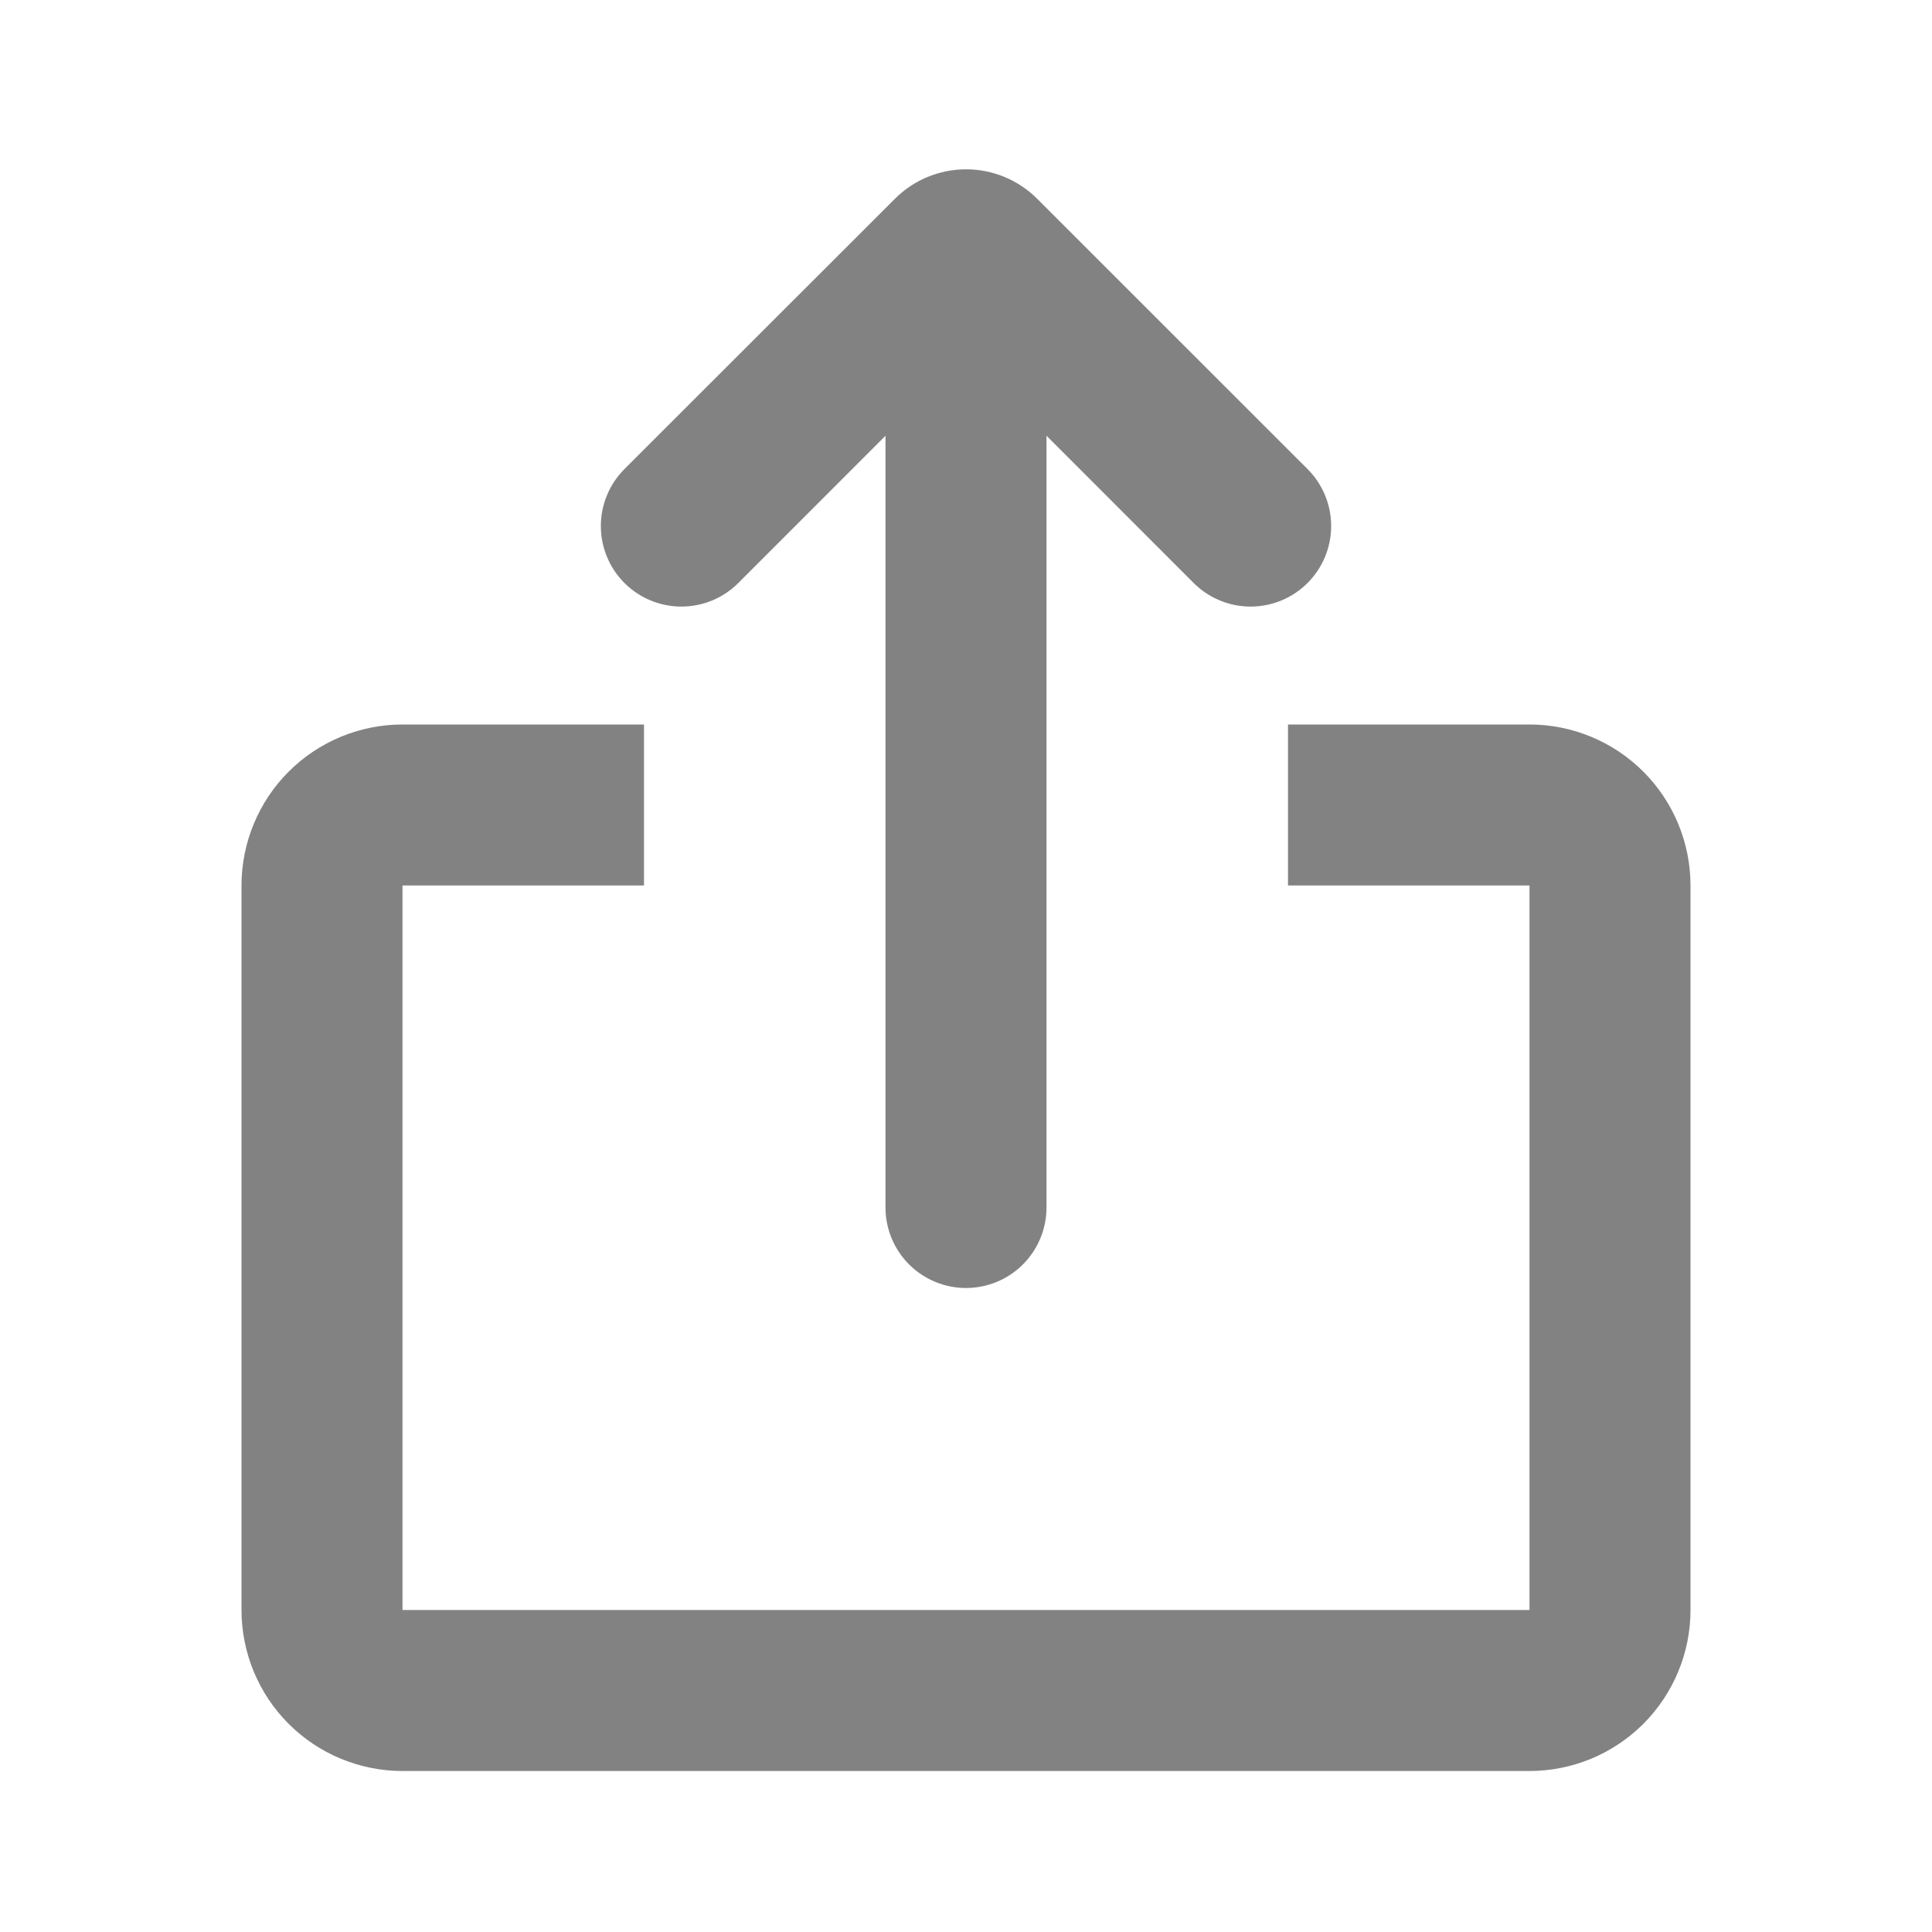 <svg width="292" height="292" viewBox="0 0 292 292" fill="none" xmlns="http://www.w3.org/2000/svg">
<g clip-path="url(#clip0_1633_10847)">
<path d="M97.333 109.5V133.833H60.833V243.333H231.167V133.833H194.667V109.5H231.167C237.62 109.5 243.81 112.064 248.373 116.627C252.936 121.191 255.5 127.38 255.5 133.833V243.333C255.5 249.787 252.936 255.976 248.373 260.54C243.81 265.103 237.62 267.667 231.167 267.667H60.833C54.38 267.667 48.191 265.103 43.627 260.54C39.064 255.976 36.5 249.787 36.5 243.333V133.833C36.5 127.38 39.064 121.191 43.627 116.627C48.191 112.064 54.38 109.5 60.833 109.5H97.333ZM156.755 30.04L197.623 70.895C199.906 73.178 201.189 76.275 201.189 79.503C201.189 82.732 199.906 85.828 197.623 88.111C195.34 90.394 192.244 91.677 189.015 91.677C185.787 91.677 182.69 90.394 180.407 88.111L158.167 65.858V182.5C158.167 185.727 156.885 188.822 154.603 191.103C152.321 193.385 149.227 194.667 146 194.667C142.773 194.667 139.679 193.385 137.397 191.103C135.115 188.822 133.833 185.727 133.833 182.5V65.858L111.593 88.111C110.462 89.242 109.12 90.138 107.643 90.75C106.166 91.362 104.583 91.677 102.985 91.677C101.386 91.677 99.803 91.362 98.326 90.75C96.849 90.138 95.507 89.242 94.377 88.111C93.246 86.981 92.35 85.639 91.738 84.162C91.126 82.685 90.811 81.102 90.811 79.503C90.811 77.904 91.126 76.322 91.738 74.845C92.35 73.368 93.246 72.026 94.377 70.895L135.257 30.04C138.109 27.19 141.975 25.59 146.006 25.59C150.037 25.59 153.904 27.19 156.755 30.04Z" fill="#828282"/>
</g>
<defs>
<clipPath id="clip0_1633_10847">
<rect width="292" height="292" fill="white"/>
</clipPath>
</defs>
</svg>
